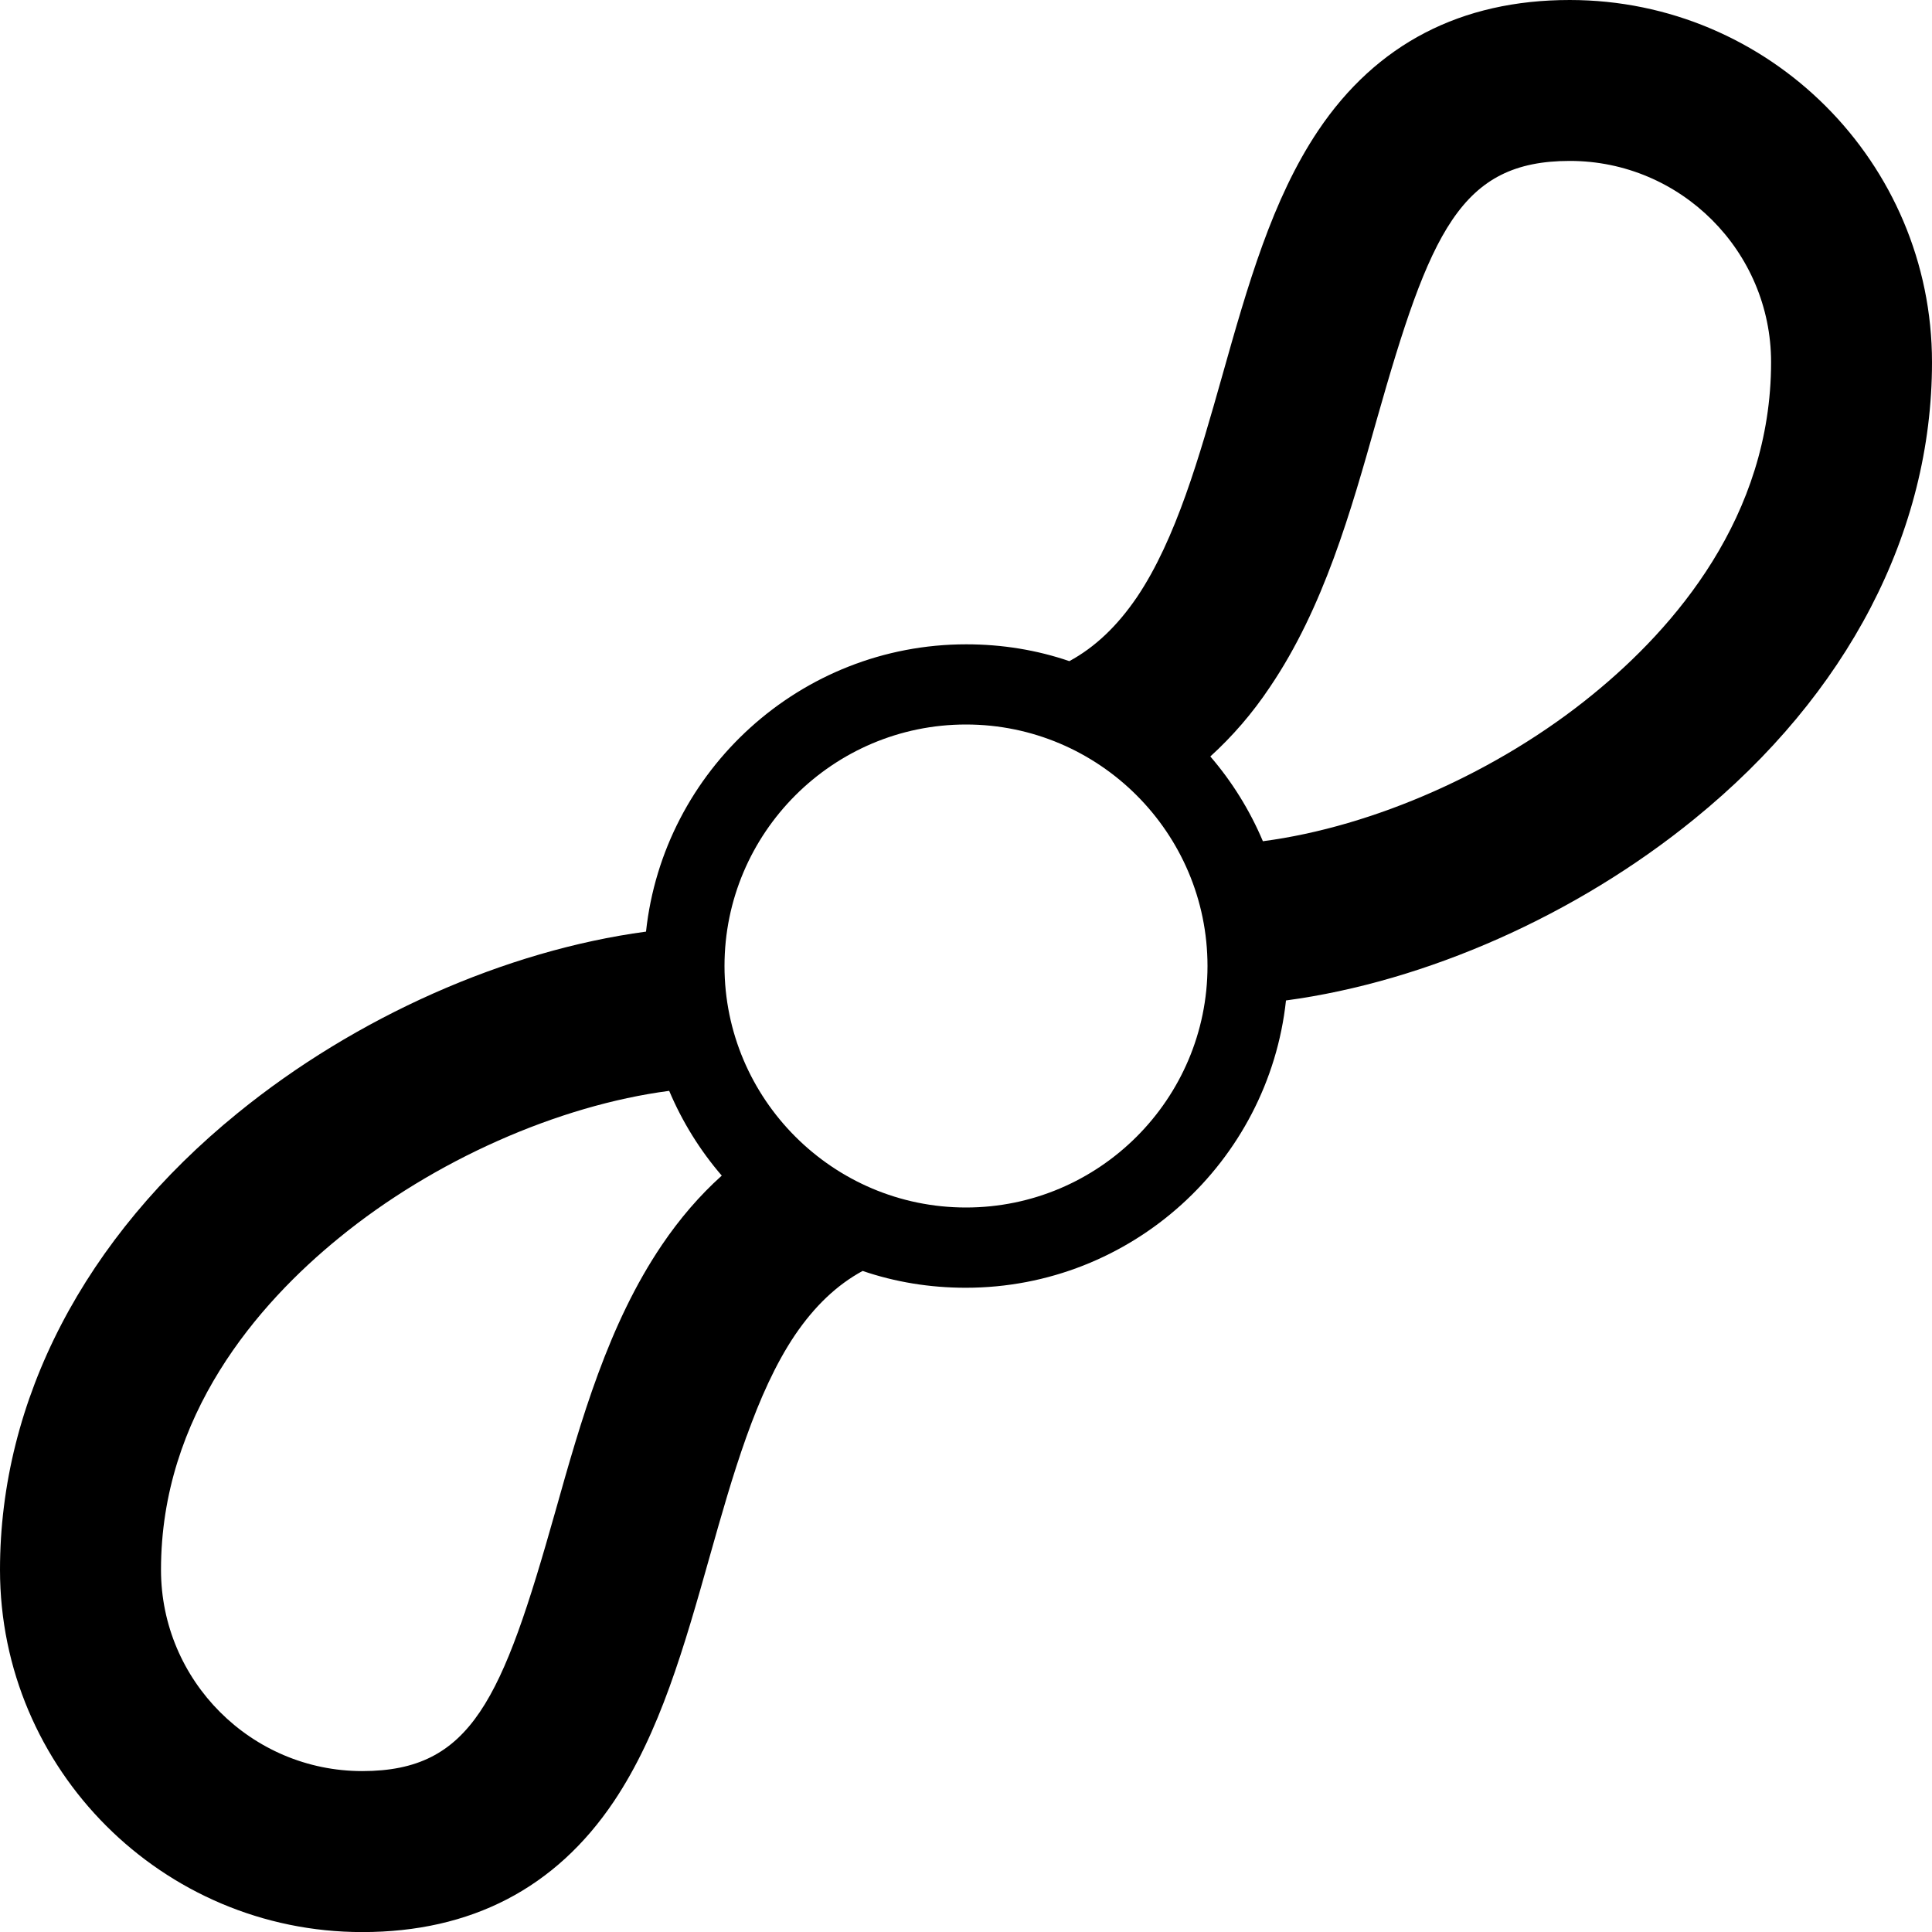 <svg version="1.1" xmlns="http://www.w3.org/2000/svg" width="24" height="24" viewBox="0 0 24 24" id="FanIcon">
  <path d="M19.5 0c-1.353 0-2.403 0.547-3.125 1.622-0.572 0.853-0.875 1.922-1.194 3.053-0.281 0.994-0.572 2.022-1.056 2.741-0.244 0.359-0.519 0.622-0.841 0.797-0.403-0.138-0.834-0.209-1.281-0.209-2.059 0-3.762 1.566-3.978 3.569-1.741 0.234-3.606 1.059-5.075 2.256-1.903 1.547-2.95 3.562-2.95 5.672 0 2.481 2.019 4.5 4.5 4.5 1.353 0 2.403-0.547 3.125-1.622 0.572-0.853 0.875-1.922 1.194-3.053 0.281-0.994 0.572-2.022 1.056-2.741 0.244-0.359 0.519-0.622 0.841-0.797 0.403 0.138 0.834 0.209 1.281 0.209 2.059 0 3.762-1.566 3.978-3.569 1.741-0.234 3.606-1.059 5.075-2.256 1.903-1.547 2.95-3.563 2.95-5.672 0-2.481-2.019-4.5-4.5-4.5zM8.222 15.466c-0.666 0.984-1.003 2.172-1.325 3.316-0.659 2.334-1.038 3.219-2.397 3.219-1.378 0-2.5-1.122-2.5-2.5 0-1.919 1.203-3.303 2.213-4.125 1.178-0.963 2.722-1.644 4.1-1.825 0.162 0.384 0.384 0.741 0.653 1.053-0.275 0.247-0.522 0.534-0.744 0.862zM12 15c-1.653 0-3-1.347-3-3s1.347-3 3-3 3 1.347 3 3-1.347 3-3 3zM19.788 8.625c-1.178 0.963-2.722 1.644-4.1 1.825-0.162-0.384-0.384-0.741-0.653-1.053 0.272-0.247 0.522-0.534 0.741-0.863 0.666-0.984 1.003-2.172 1.325-3.316 0.663-2.337 1.041-3.219 2.4-3.219 1.378 0 2.5 1.122 2.5 2.5 0 1.919-1.203 3.303-2.212 4.125z" ></path>
</svg>

